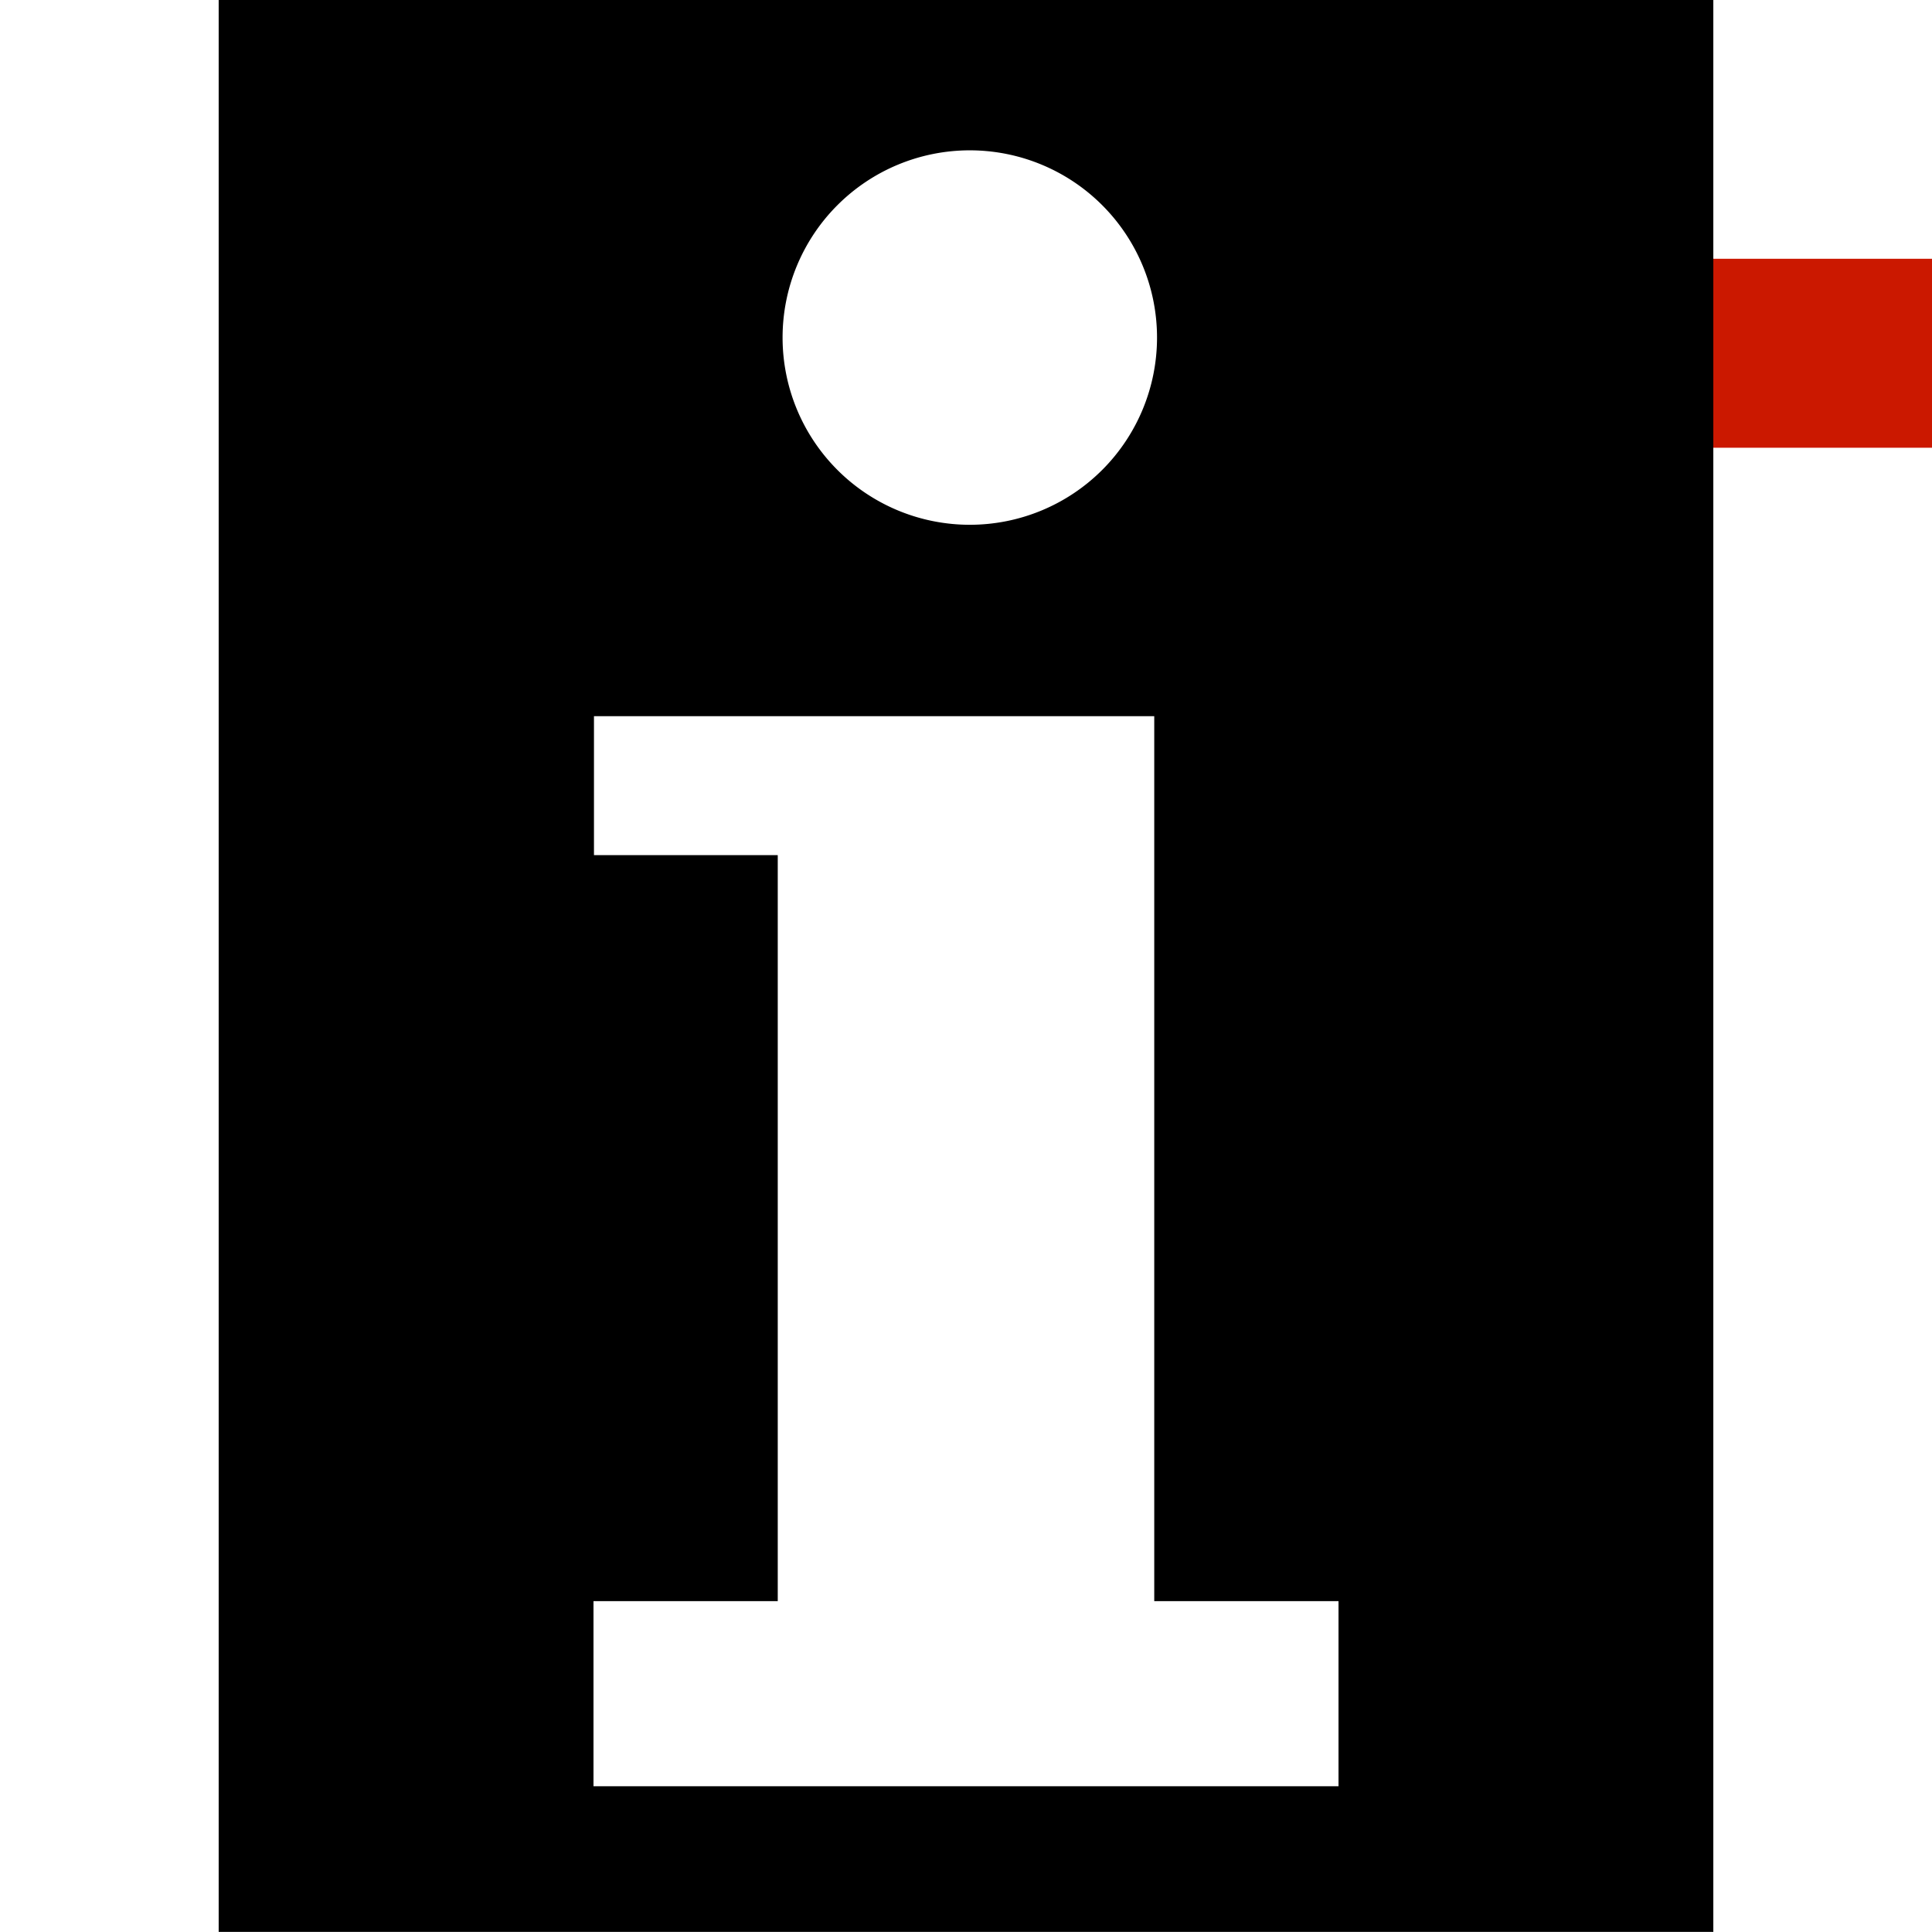 <svg xmlns="http://www.w3.org/2000/svg" viewBox="0 0 16 16" shape-rendering="geometricPrecision"><path d="M9.986 2.143H16v1.565H9.986z" fill="#cb1800"/><g mask="url(#a)"><path d="M1.811-.001v16h12.378v-16H1.811zM8.03 1.245a1.55 1.55 0 1 1 .003 3.101 1.55 1.55 0 0 1-.003-3.101zm3.055 13.548h-6.17V13.26h1.526V7.082H4.919V5.931h4.64v7.329h1.526v1.533z"/></g></svg>